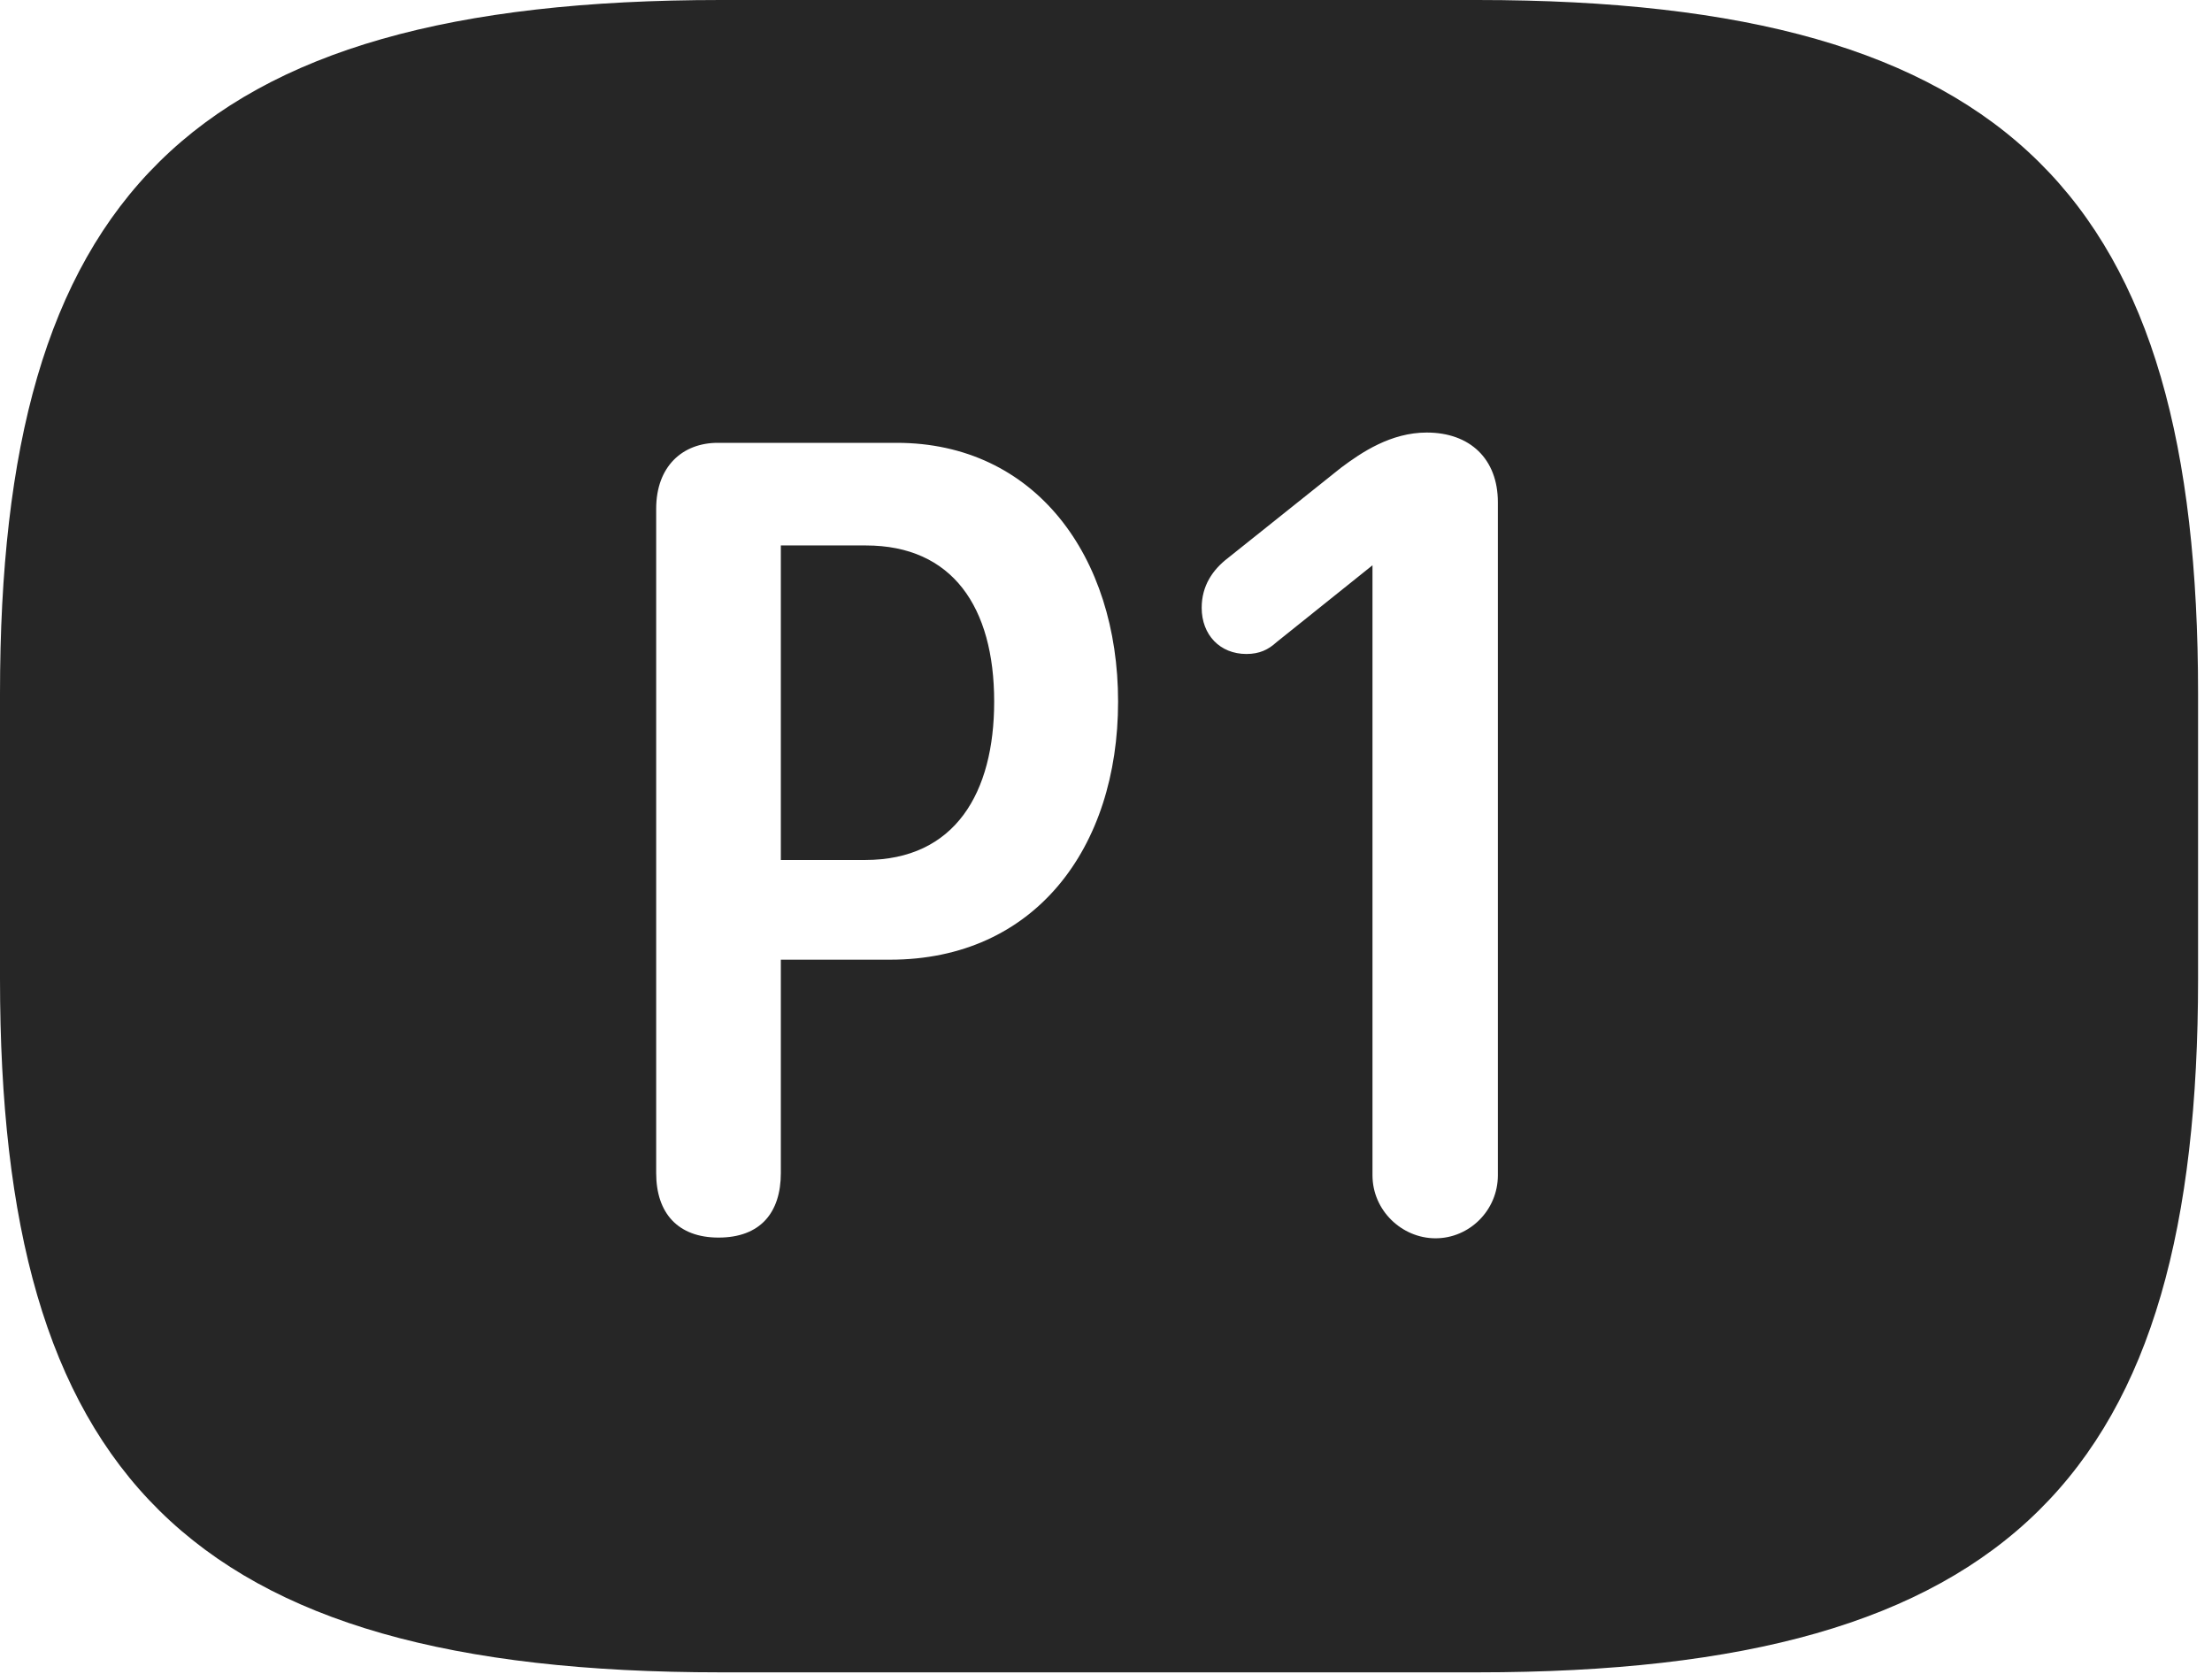 <?xml version="1.0" encoding="UTF-8"?>
<!--Generator: Apple Native CoreSVG 326-->
<!DOCTYPE svg
PUBLIC "-//W3C//DTD SVG 1.1//EN"
       "http://www.w3.org/Graphics/SVG/1.1/DTD/svg11.dtd">
<svg version="1.1" xmlns="http://www.w3.org/2000/svg" xmlns:xlink="http://www.w3.org/1999/xlink" viewBox="0 0 58.926 44.59">
 <g>
  <rect height="44.59" opacity="0" width="58.926" x="0" y="0"/>
  <path d="M58.555 18.477L58.555 26.074C58.555 39.219 53.633 44.551 39.355 44.551L19.199 44.551C4.922 44.551 0 39.219 0 26.074L0 18.477C0 5.332 4.922 0 19.199 0L39.355 0C53.633 0 58.555 5.332 58.555 18.477ZM35.723 12.461L32.715 14.863C32.305 15.176 32.012 15.605 32.012 16.191C32.012 16.914 32.5 17.422 33.203 17.422C33.555 17.422 33.789 17.305 34.004 17.109L36.562 15.059L36.562 31.309C36.562 32.246 37.344 32.988 38.242 32.988C39.141 32.988 39.902 32.246 39.902 31.309L39.902 13.379C39.902 12.227 39.16 11.523 38.008 11.523C37.051 11.523 36.27 12.051 35.723 12.461ZM19.121 11.797C18.184 11.797 17.48 12.422 17.48 13.555L17.48 31.25C17.48 32.324 18.066 32.969 19.141 32.969C20.254 32.969 20.801 32.305 20.801 31.25L20.801 25.566L23.711 25.566C27.559 25.566 29.785 22.598 29.785 18.691C29.785 14.824 27.578 11.797 23.887 11.797ZM26.484 18.691C26.484 21.113 25.449 22.91 23.047 22.91L20.801 22.91L20.801 14.531L23.066 14.531C25.371 14.531 26.484 16.172 26.484 18.691Z" fill="black" fill-opacity="0.85"/>
 </g>
</svg>
